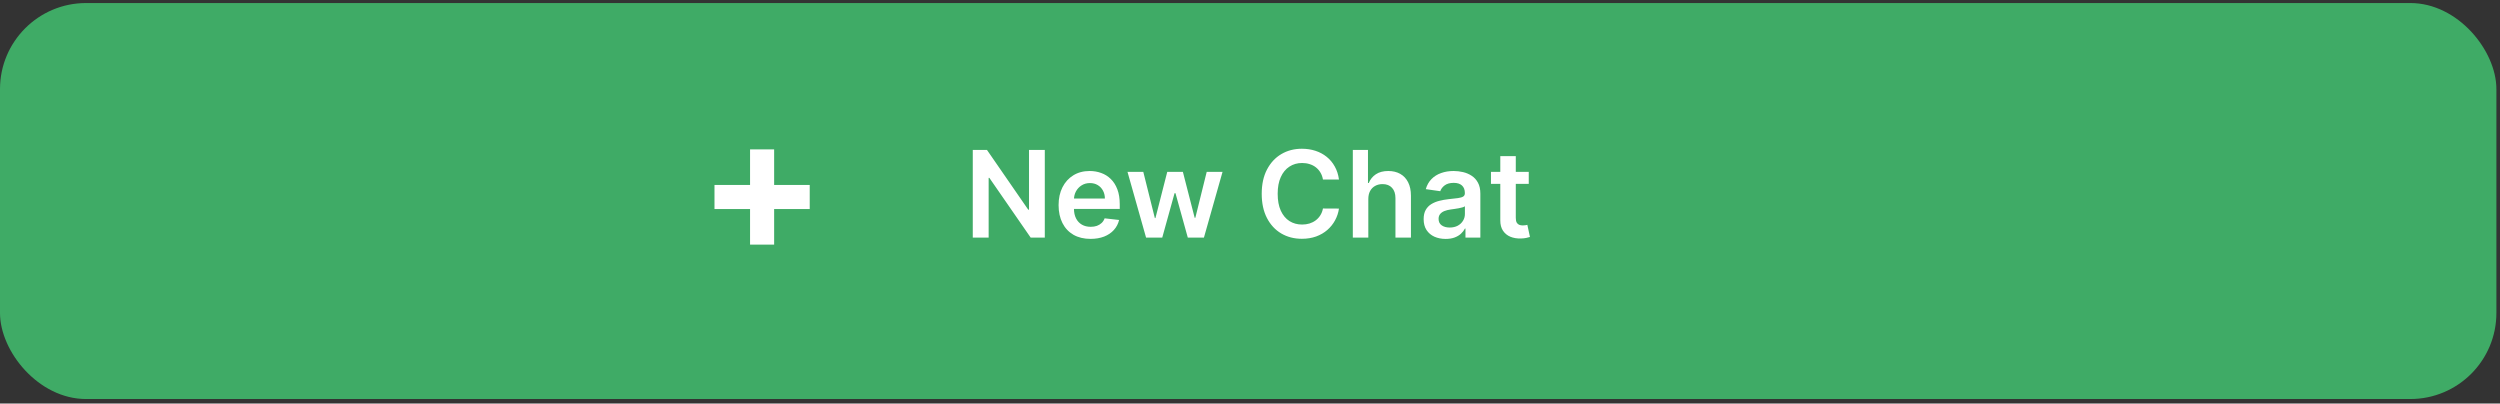 <svg width="285" height="46" viewBox="0 0 285 46" fill="none" xmlns="http://www.w3.org/2000/svg">
<rect x="0" y="0" width="285" height="46" fill="#333333" stroke="none"/>
<rect y="0.347" width="284.59" height="45.142" rx="9.813" fill="#45DF7D" fill-opacity="0.7"/>
<path d="M85.507 27.886V17.03H88.252V27.886H85.507ZM81.452 23.83V21.085H92.308V23.83H81.452Z" fill="white"/>
<path d="M119.107 17.094V27.086H117.497L112.789 20.28H112.706V27.086H110.896V17.094H112.516L117.219 23.905H117.307V17.094H119.107ZM124.319 27.232C123.568 27.232 122.919 27.076 122.372 26.764C121.829 26.448 121.411 26.003 121.119 25.427C120.826 24.848 120.679 24.167 120.679 23.383C120.679 22.612 120.826 21.935 121.119 21.353C121.415 20.768 121.828 20.312 122.358 19.987C122.888 19.659 123.511 19.494 124.226 19.494C124.688 19.494 125.124 19.569 125.534 19.719C125.947 19.865 126.311 20.093 126.627 20.402C126.946 20.711 127.196 21.104 127.378 21.582C127.56 22.057 127.651 22.623 127.651 23.28V23.822H121.509V22.631H125.958C125.955 22.293 125.882 21.992 125.739 21.729C125.596 21.462 125.396 21.252 125.139 21.099C124.885 20.947 124.589 20.87 124.251 20.87C123.89 20.87 123.573 20.958 123.299 21.134C123.026 21.306 122.813 21.534 122.66 21.817C122.511 22.096 122.434 22.404 122.431 22.739V23.778C122.431 24.214 122.511 24.588 122.67 24.9C122.829 25.209 123.052 25.447 123.338 25.612C123.625 25.775 123.96 25.856 124.343 25.856C124.6 25.856 124.833 25.82 125.041 25.749C125.249 25.674 125.43 25.565 125.583 25.422C125.736 25.279 125.851 25.102 125.929 24.89L127.578 25.076C127.474 25.512 127.276 25.892 126.983 26.217C126.693 26.539 126.323 26.79 125.871 26.969C125.418 27.144 124.901 27.232 124.319 27.232ZM130.652 27.086L128.534 19.592H130.335L131.652 24.861H131.72L133.067 19.592H134.848L136.194 24.832H136.267L137.565 19.592H139.37L137.248 27.086H135.409L134.004 22.021H133.901L132.496 27.086H130.652ZM152.642 20.465H150.817C150.765 20.166 150.669 19.901 150.529 19.67C150.39 19.436 150.216 19.237 150.007 19.075C149.799 18.912 149.562 18.79 149.295 18.709C149.032 18.624 148.747 18.582 148.441 18.582C147.898 18.582 147.417 18.718 146.997 18.992C146.578 19.262 146.249 19.659 146.012 20.182C145.774 20.703 145.655 21.338 145.655 22.09C145.655 22.854 145.774 23.498 146.012 24.022C146.252 24.542 146.581 24.936 146.997 25.203C147.417 25.466 147.896 25.598 148.436 25.598C148.736 25.598 149.015 25.559 149.276 25.481C149.539 25.399 149.775 25.281 149.983 25.125C150.194 24.968 150.372 24.776 150.515 24.549C150.661 24.321 150.762 24.061 150.817 23.768L152.642 23.778C152.574 24.253 152.426 24.698 152.198 25.115C151.974 25.531 151.679 25.899 151.315 26.217C150.951 26.533 150.525 26.78 150.037 26.959C149.549 27.134 149.007 27.222 148.412 27.222C147.534 27.222 146.75 27.019 146.06 26.613C145.371 26.206 144.828 25.619 144.431 24.851C144.034 24.084 143.836 23.163 143.836 22.09C143.836 21.013 144.036 20.093 144.436 19.328C144.836 18.561 145.381 17.974 146.07 17.567C146.76 17.161 147.54 16.957 148.412 16.957C148.968 16.957 149.485 17.035 149.963 17.192C150.442 17.348 150.868 17.577 151.242 17.879C151.616 18.179 151.923 18.546 152.164 18.982C152.408 19.415 152.567 19.909 152.642 20.465ZM155.988 22.695V27.086H154.221V17.094H155.949V20.865H156.036C156.212 20.442 156.484 20.109 156.851 19.865C157.222 19.618 157.694 19.494 158.266 19.494C158.786 19.494 159.24 19.603 159.627 19.821C160.014 20.039 160.314 20.358 160.525 20.777C160.74 21.197 160.847 21.709 160.847 22.314V27.086H159.081V22.587C159.081 22.083 158.951 21.691 158.691 21.412C158.434 21.129 158.073 20.987 157.607 20.987C157.295 20.987 157.015 21.055 156.768 21.192C156.524 21.326 156.332 21.519 156.193 21.773C156.056 22.026 155.988 22.334 155.988 22.695ZM164.804 27.237C164.329 27.237 163.901 27.152 163.521 26.983C163.143 26.811 162.844 26.557 162.623 26.222C162.405 25.887 162.296 25.474 162.296 24.983C162.296 24.56 162.374 24.21 162.53 23.934C162.686 23.658 162.899 23.436 163.169 23.27C163.439 23.105 163.743 22.979 164.082 22.895C164.423 22.807 164.776 22.744 165.14 22.705C165.579 22.659 165.936 22.618 166.209 22.583C166.482 22.544 166.68 22.485 166.804 22.407C166.931 22.326 166.994 22.2 166.994 22.031V22.002C166.994 21.634 166.885 21.35 166.667 21.148C166.45 20.947 166.136 20.846 165.726 20.846C165.293 20.846 164.95 20.94 164.696 21.129C164.446 21.317 164.277 21.54 164.189 21.797L162.54 21.563C162.67 21.108 162.885 20.727 163.184 20.421C163.483 20.112 163.849 19.881 164.282 19.729C164.714 19.572 165.192 19.494 165.716 19.494C166.077 19.494 166.436 19.537 166.794 19.621C167.152 19.706 167.479 19.846 167.775 20.041C168.071 20.233 168.308 20.494 168.487 20.826C168.669 21.158 168.76 21.573 168.76 22.07V27.086H167.063V26.056H167.004C166.897 26.265 166.745 26.46 166.55 26.642C166.358 26.821 166.116 26.965 165.823 27.076C165.534 27.183 165.194 27.237 164.804 27.237ZM165.262 25.939C165.617 25.939 165.924 25.869 166.184 25.729C166.445 25.586 166.645 25.398 166.785 25.163C166.928 24.929 166.999 24.674 166.999 24.398V23.514C166.944 23.56 166.85 23.602 166.716 23.641C166.586 23.68 166.44 23.715 166.277 23.744C166.114 23.773 165.953 23.799 165.794 23.822C165.635 23.845 165.497 23.864 165.379 23.88C165.116 23.916 164.88 23.975 164.672 24.056C164.464 24.137 164.3 24.251 164.179 24.398C164.059 24.541 163.999 24.726 163.999 24.954C163.999 25.279 164.117 25.524 164.355 25.69C164.592 25.856 164.895 25.939 165.262 25.939ZM174.278 19.592V20.958H169.97V19.592H174.278ZM171.034 17.796H172.8V24.832C172.8 25.069 172.836 25.251 172.907 25.378C172.982 25.502 173.08 25.586 173.2 25.632C173.321 25.677 173.454 25.7 173.6 25.7C173.711 25.7 173.812 25.692 173.903 25.676C173.997 25.66 174.069 25.645 174.117 25.632L174.415 27.013C174.321 27.045 174.186 27.081 174.01 27.12C173.838 27.159 173.626 27.182 173.376 27.188C172.933 27.201 172.535 27.134 172.181 26.988C171.826 26.839 171.545 26.608 171.336 26.295C171.132 25.983 171.031 25.593 171.034 25.125V17.796Z" fill="white"/>
</svg>
